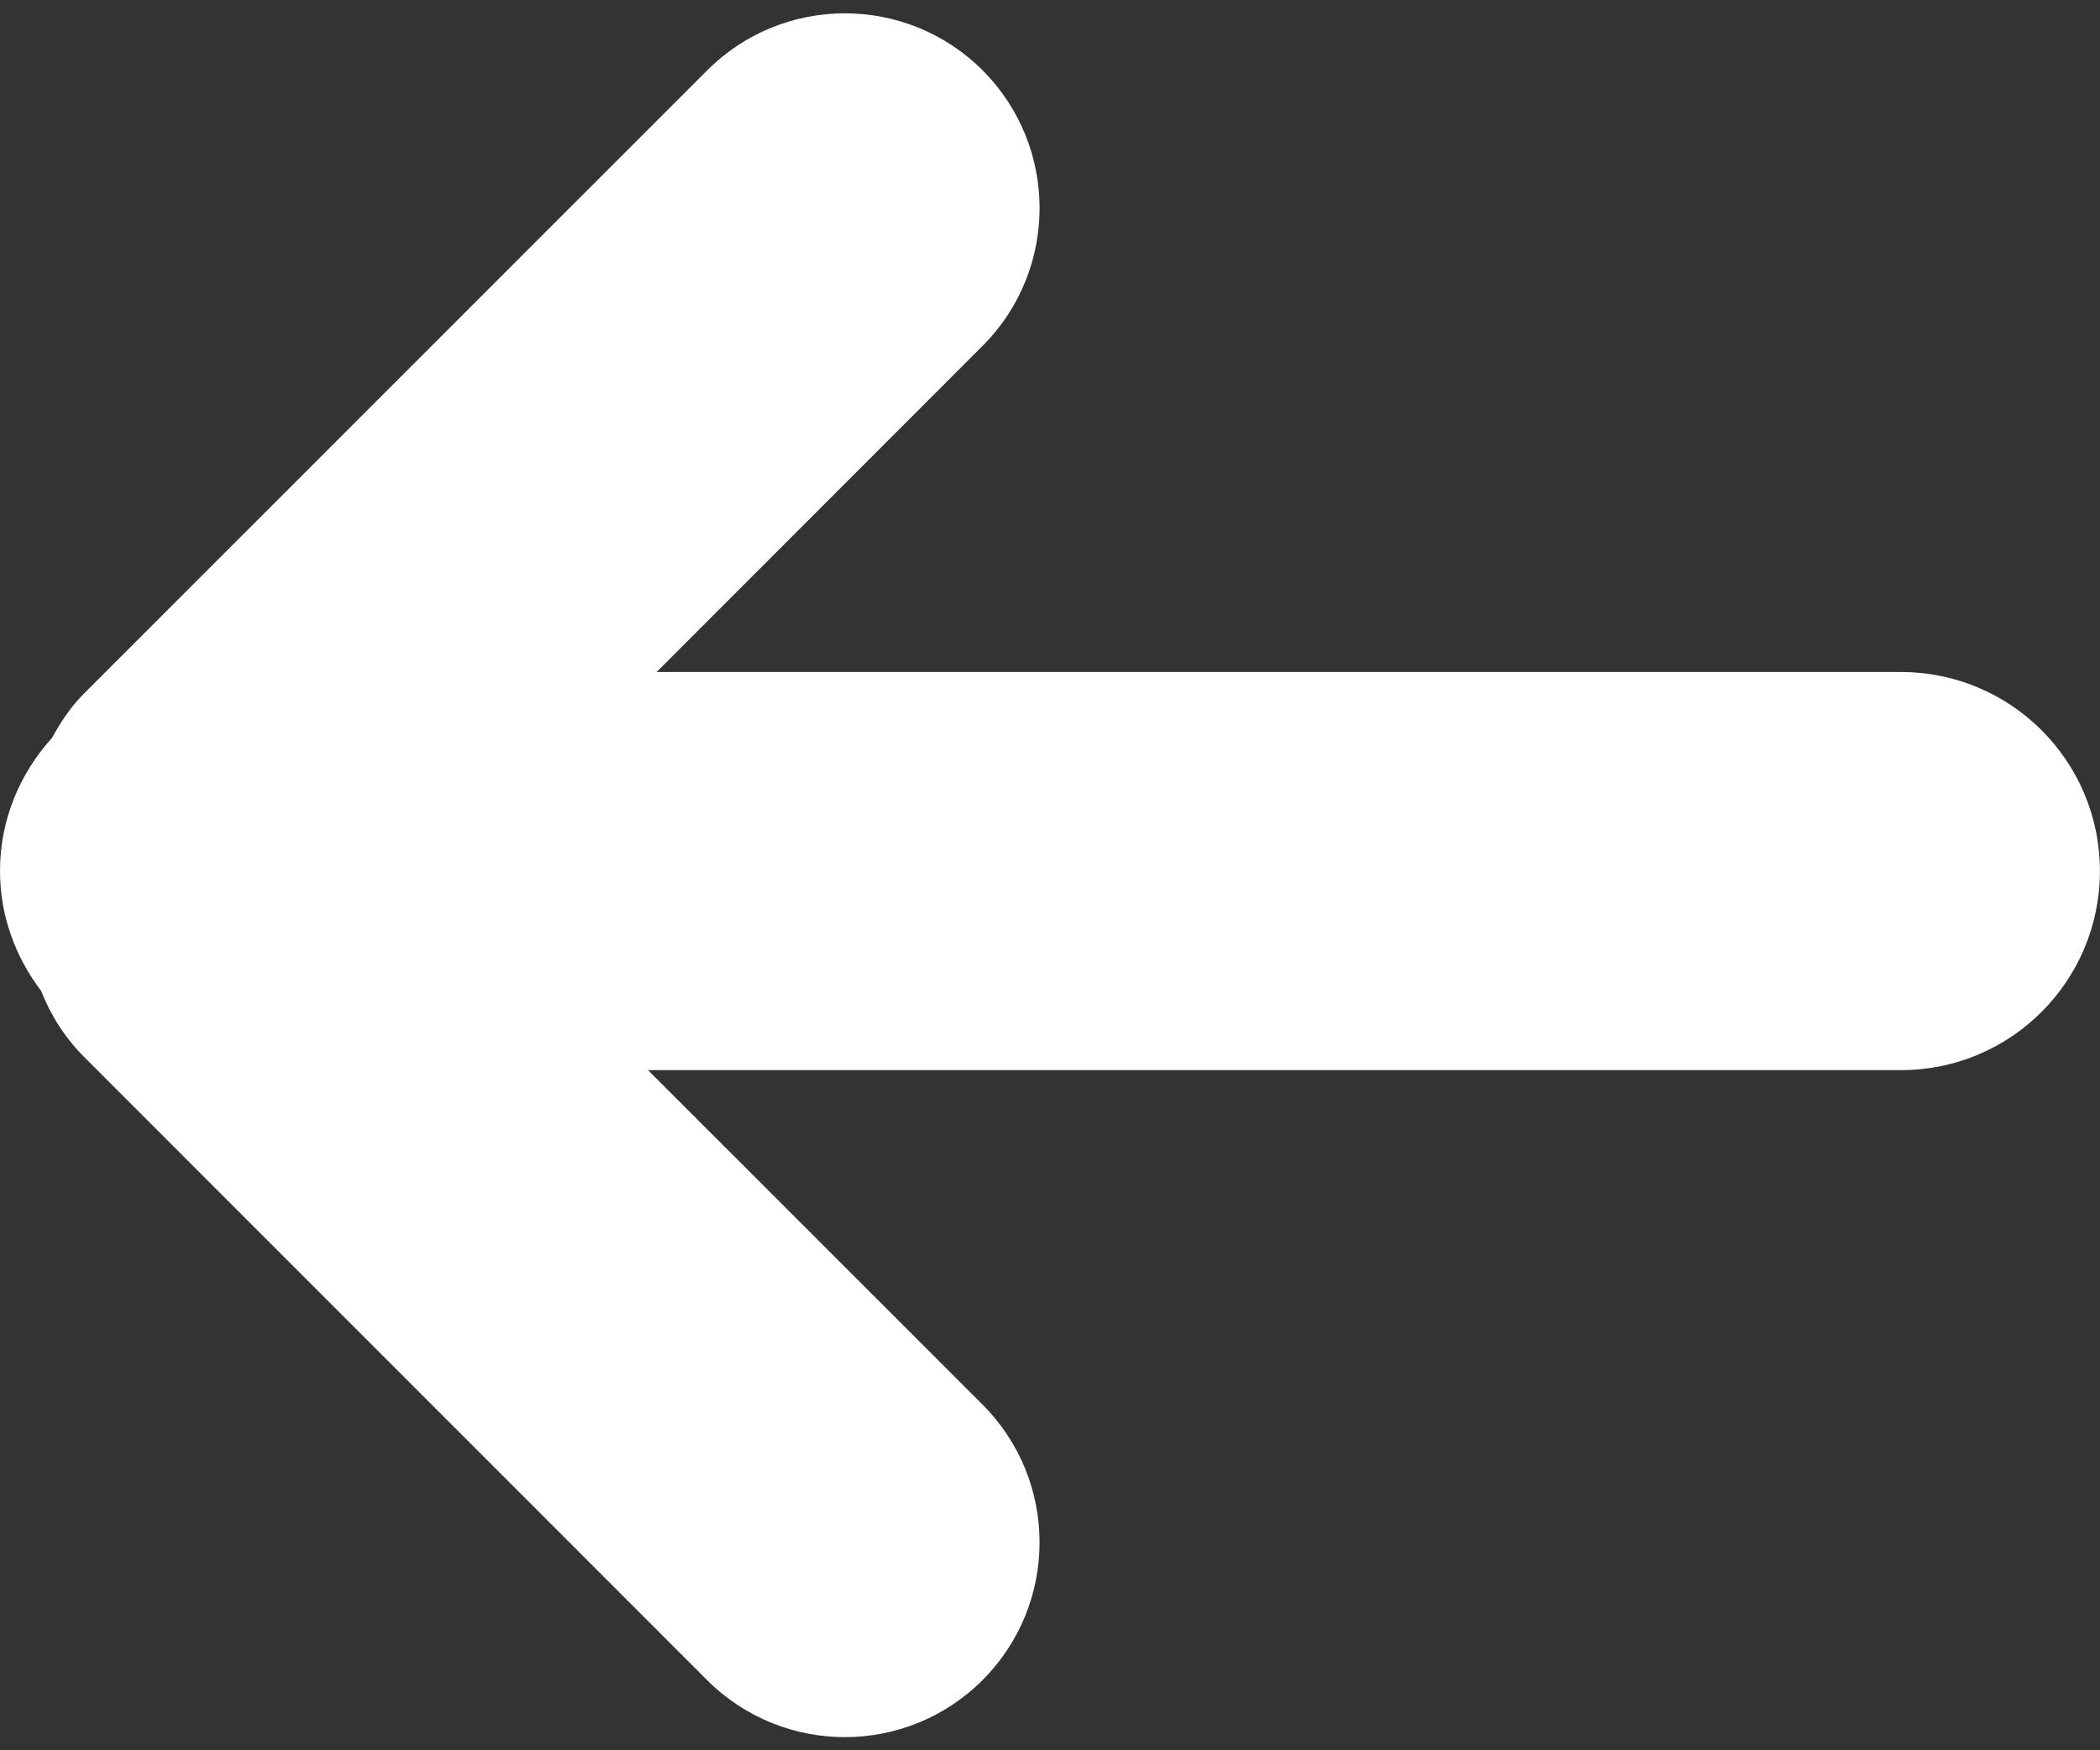 <?xml version="1.0" encoding="utf-8"?>
<!-- Generator: Adobe Illustrator 15.1.0, SVG Export Plug-In . SVG Version: 6.00 Build 0)  -->
<!DOCTYPE svg PUBLIC "-//W3C//DTD SVG 1.1//EN" "http://www.w3.org/Graphics/SVG/1.1/DTD/svg11.dtd">
<svg version="1.1" id="Layer_1" xmlns="http://www.w3.org/2000/svg" xmlns:xlink="http://www.w3.org/1999/xlink" x="0px" y="0px"
	 width="24px" height="20px" viewBox="0 0 24 20" enable-background="new 0 0 24 20" xml:space="preserve">
<rect x="0" y="0" width="24" height="20" fill="#333333" stroke="none"/>
<path fill="#FFFFFF" d="M0,9.952c0,0.517,0.179,0.987,0.469,1.369c0.109,0.277,0.272,0.537,0.496,0.76l7.116,7.117
	c0.87,0.869,2.279,0.869,3.148,0s0.869-2.279,0-3.148l-3.823-3.822h14.32c1.256,0,2.273-1.019,2.273-2.275s-1.018-2.274-2.273-2.274
	H7.504l3.726-3.727c0.868-0.869,0.868-2.279,0-3.148c-0.87-0.869-2.278-0.869-3.148,0L0.965,7.92
	c-0.154,0.153-0.271,0.329-0.37,0.511C0.229,8.834,0,9.365,0,9.952z"/>
</svg>
